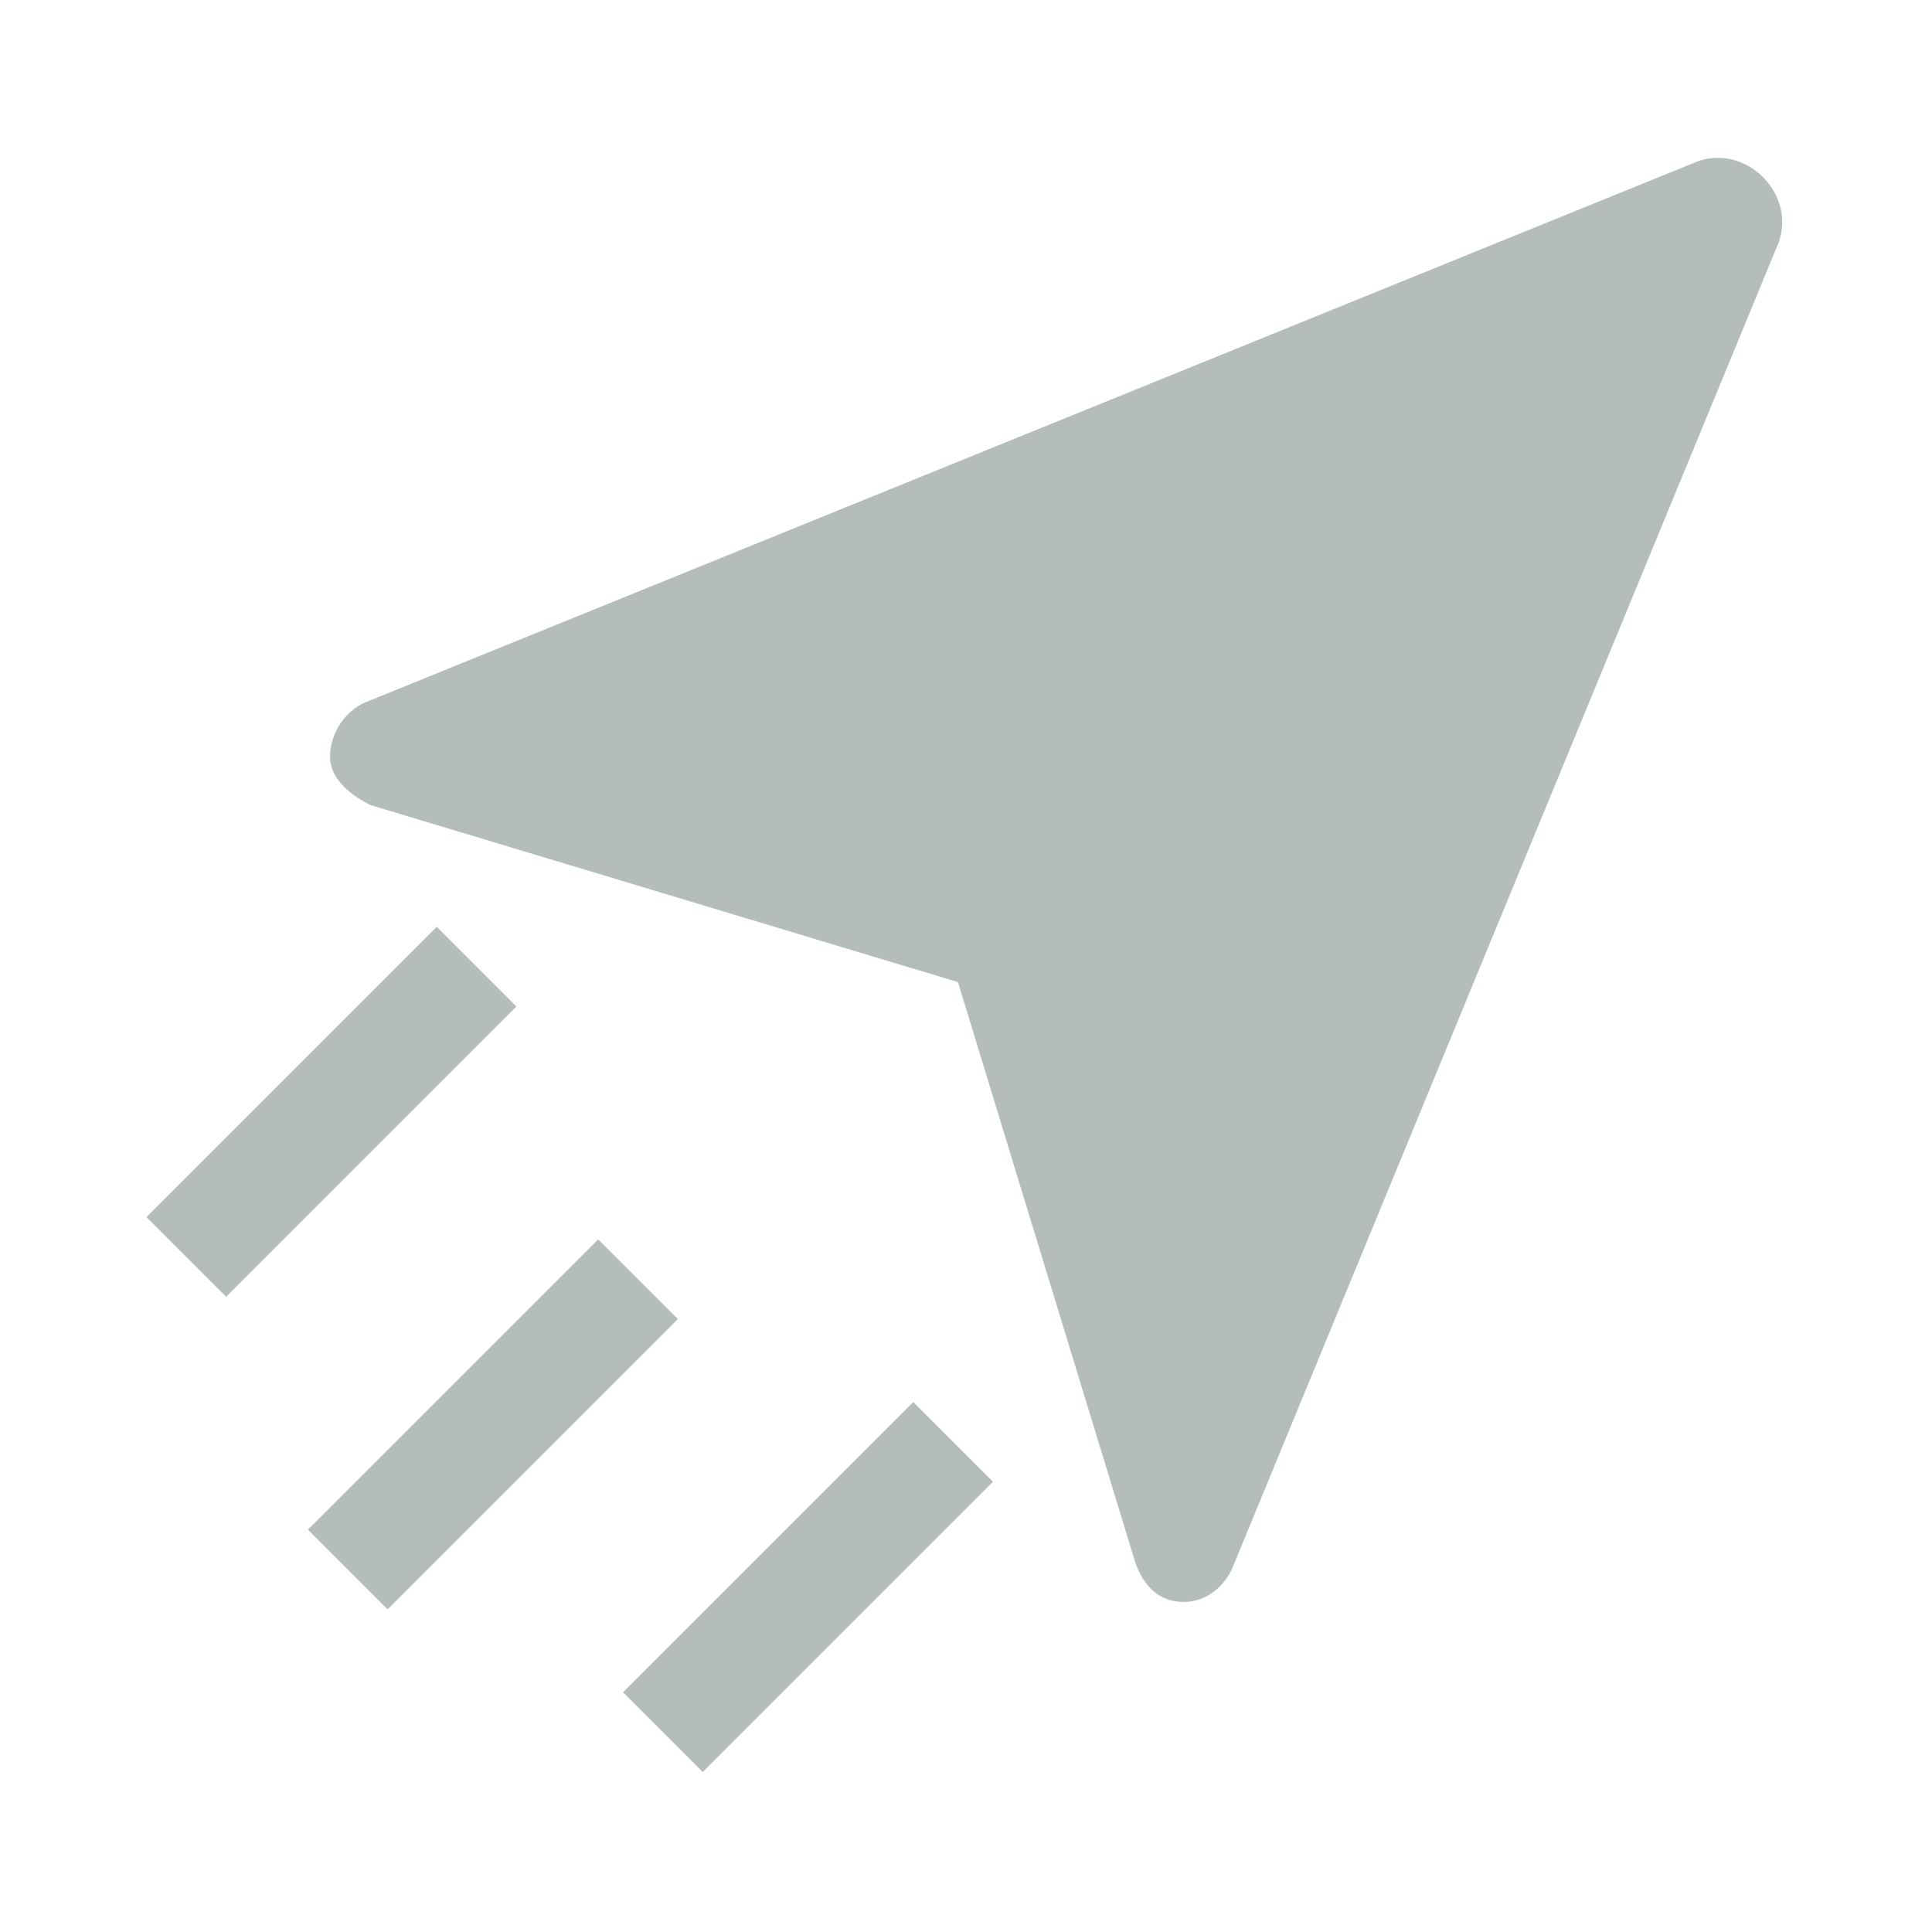 <?xml version="1.0" encoding="utf-8"?>
<!-- Generator: Adobe Illustrator 24.0.1, SVG Export Plug-In . SVG Version: 6.00 Build 0)  -->
<svg version="1.1" id="ic-transaction-sent" xmlns="http://www.w3.org/2000/svg" xmlns:xlink="http://www.w3.org/1999/xlink"
	 x="0px" y="0px" width="24px" height="24px" viewBox="0 0 24 24" style="enable-background:new 0 0 24 24;" xml:space="preserve">
<style type="text/css">
	.st0{fill:#B5BCBC;}
	.st1{fill:none;}
</style>
<g>
	<g>
		<path class="st0" d="M21.9,2.2C21.7,2,21.4,1.9,21.1,2L4.6,8.7C4.3,8.8,4.1,9.1,4.1,9.4S4.4,9.9,4.6,10l7.3,2.2l2.2,7.2
			c0.1,0.3,0.3,0.5,0.6,0.5l0,0c0.3,0,0.5-0.2,0.6-0.4L22.1,3C22.2,2.7,22.1,2.4,21.9,2.2z"/>
	</g>
</g>
<g>
	<g>
		<rect x="3.6" y="17" transform="matrix(0.707 -0.707 0.707 0.707 -10.739 9.528)" class="st0" width="5.1" height="1.4"/>
	</g>
</g>
<g>
	<g>
		<rect x="1.6" y="13.1" transform="matrix(0.707 -0.707 0.707 0.707 -8.573 6.988)" class="st0" width="5.1" height="1.4"/>
	</g>
</g>
<g>
	<g>
		<rect x="7.5" y="19" transform="matrix(0.707 -0.707 0.707 0.707 -10.996 12.892)" class="st0" width="5.1" height="1.4"/>
	</g>
</g>
<path id="Rectangle_4412" class="st1" d="M0,0h24v24H0V0z"/>
</svg>
